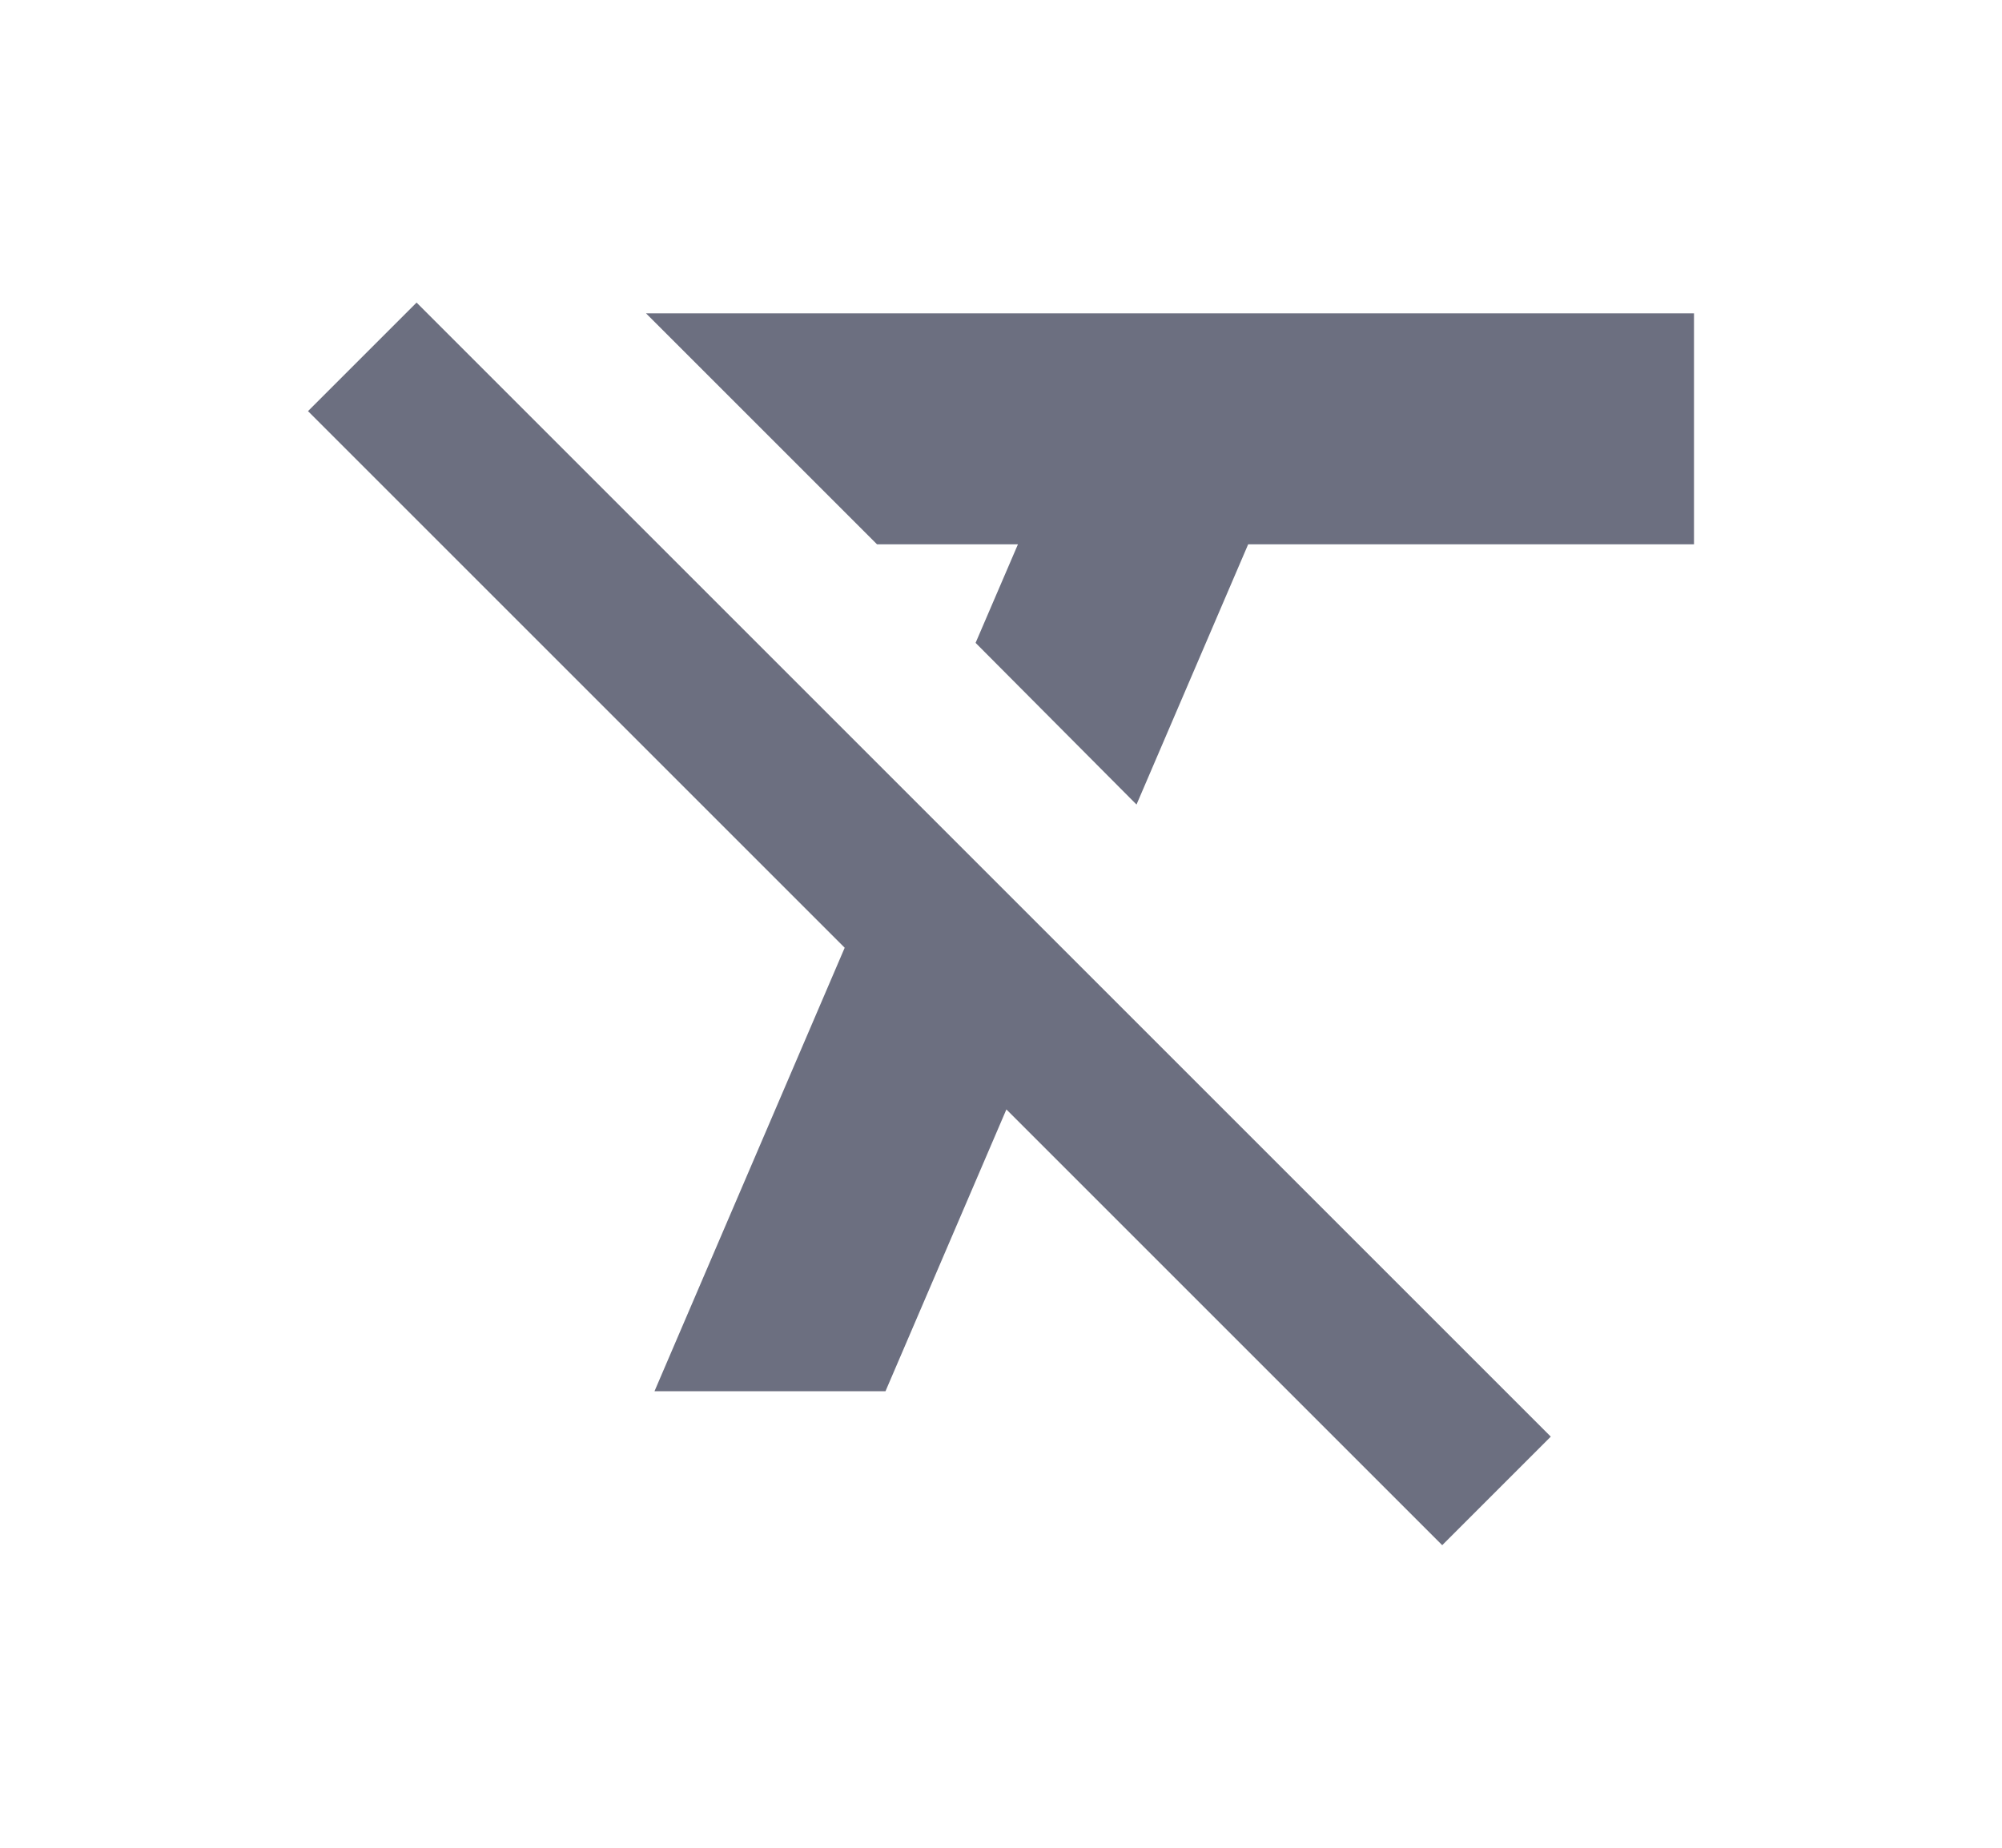 <svg xmlns="http://www.w3.org/2000/svg" width="13" height="12" fill="none" viewBox="0 0 13 12">
  <path fill="#6C6F80" d="M11 3.535v-1.5H4.195l1.5 1.5h.915l-.275.64 1.045 1.05.725-1.69H11Zm-8.295-1.57L2 2.67l3.485 3.485-1.235 2.88h1.5l.785-1.83 2.83 2.83.705-.705-7.365-7.365Z"/>
</svg>
